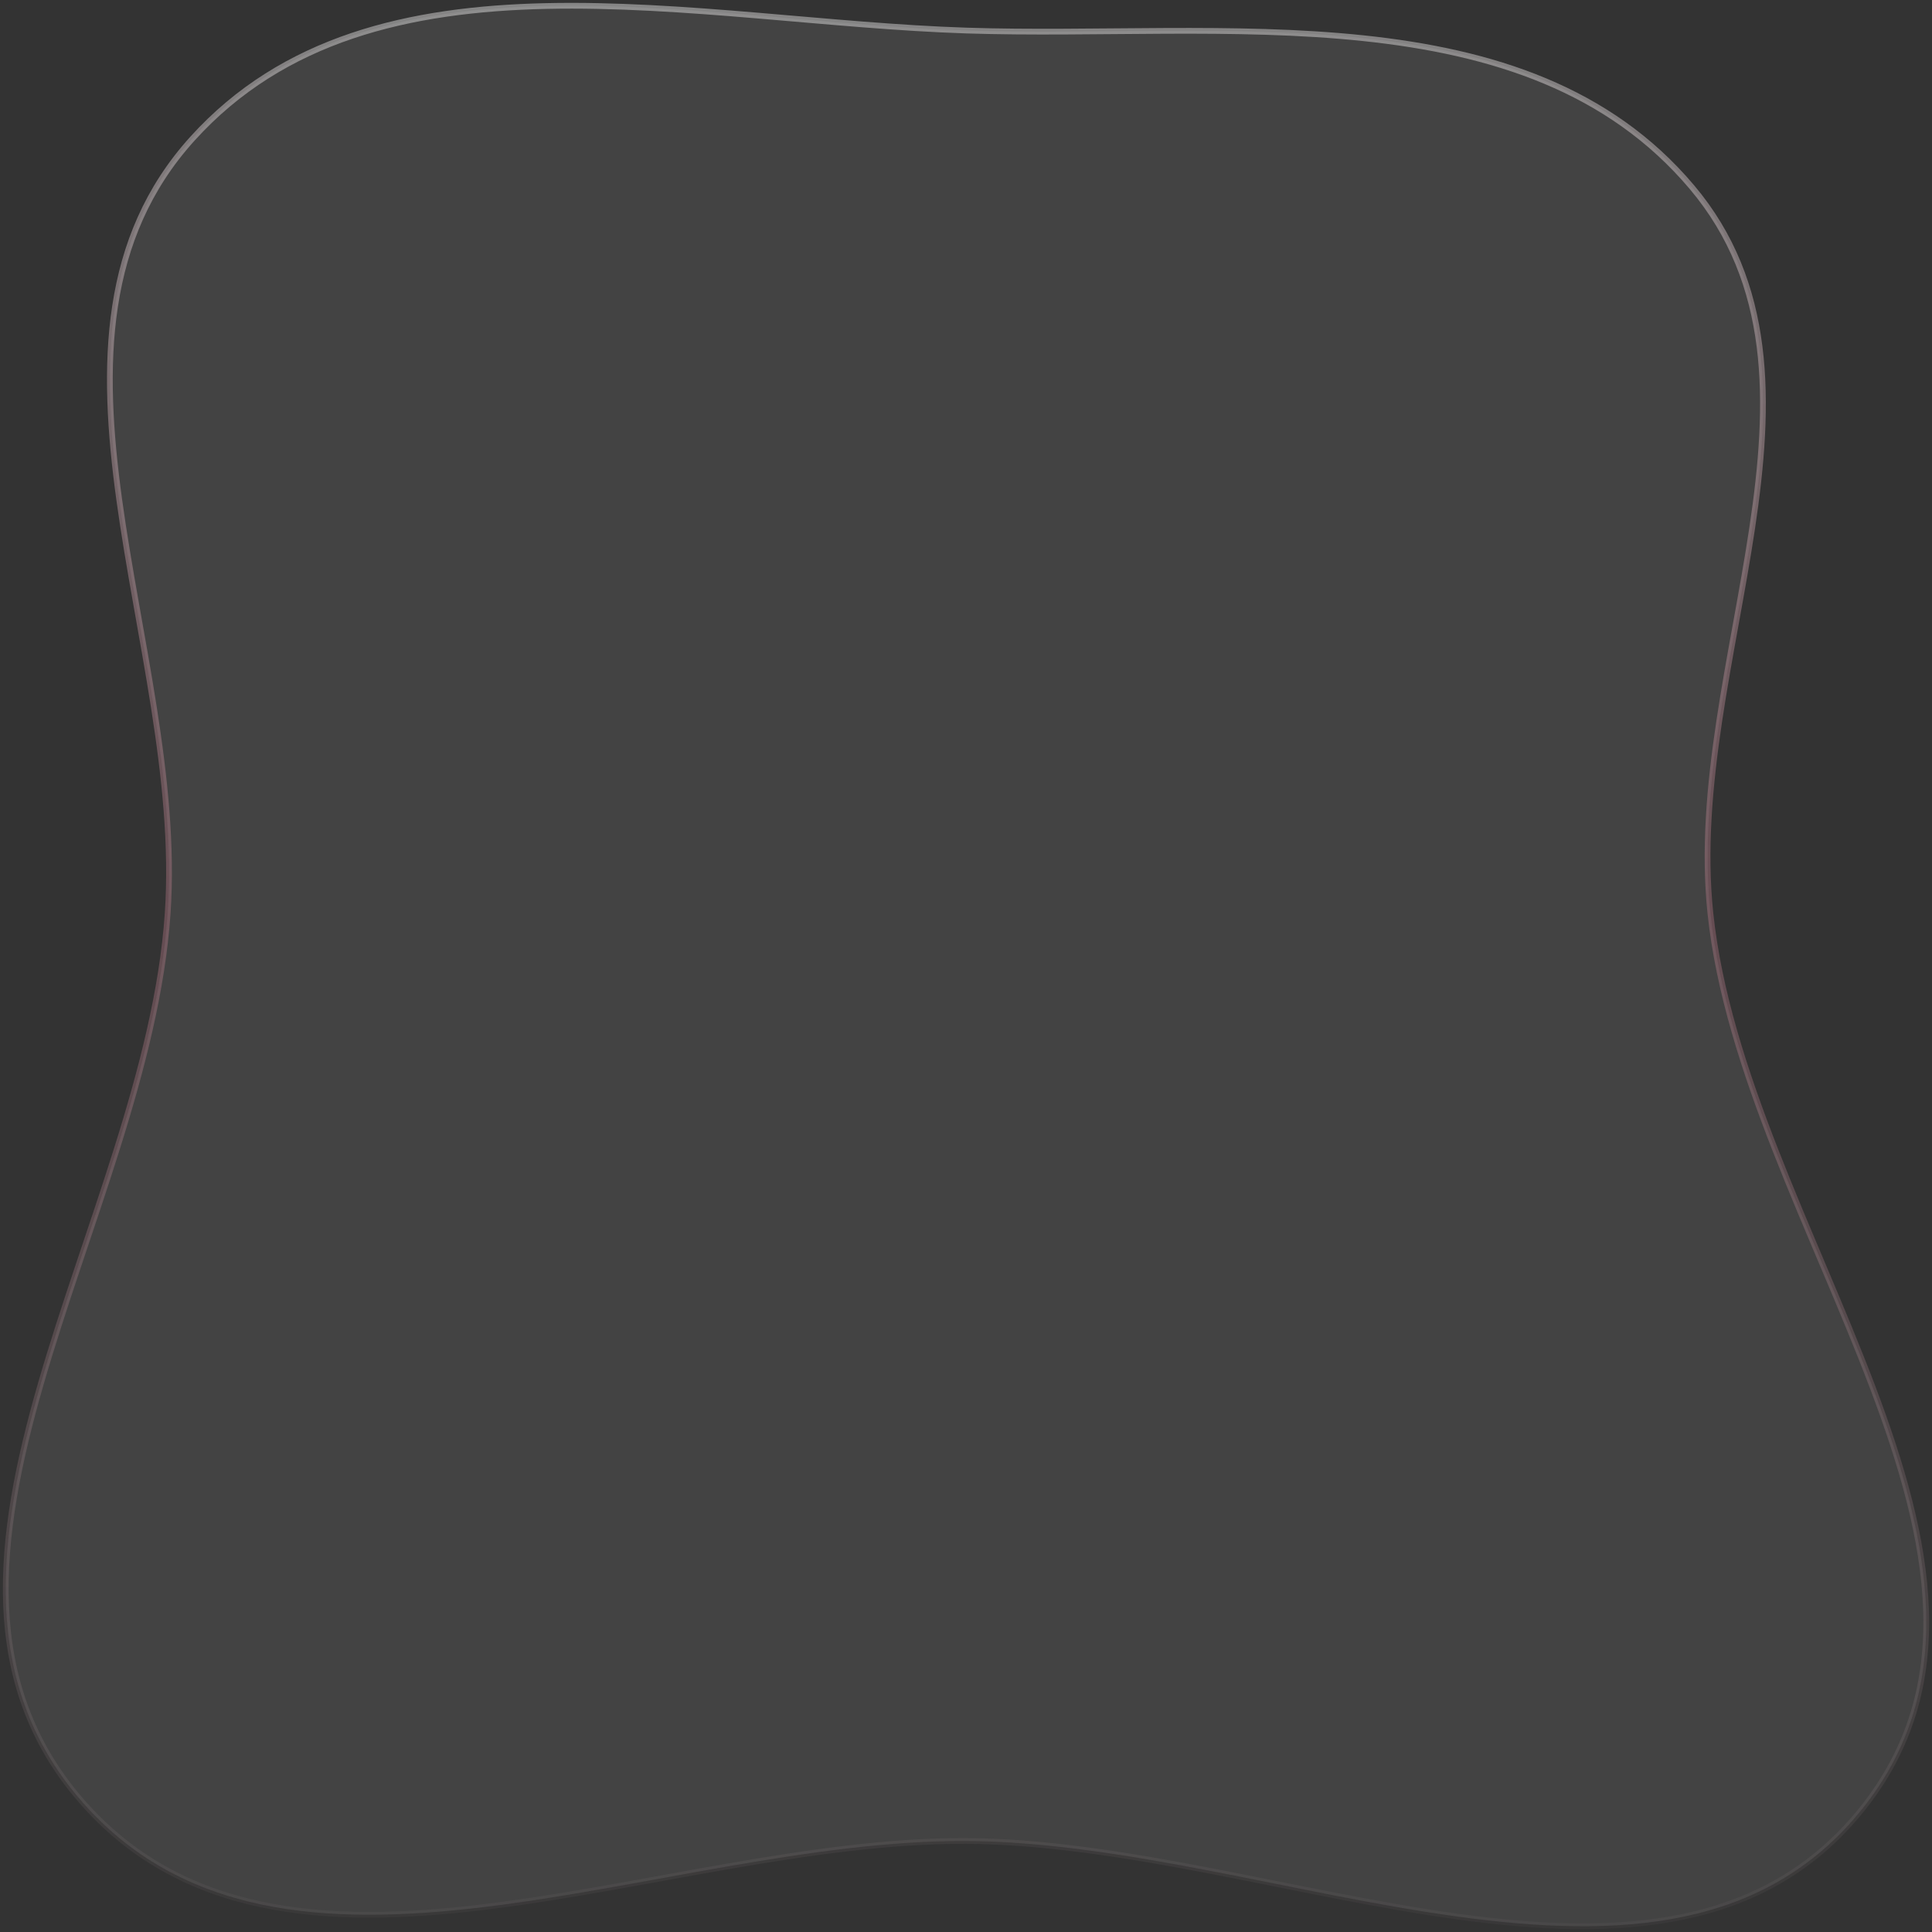 <svg width="336" height="336" viewBox="0 0 336 336" fill="none" xmlns="http://www.w3.org/2000/svg">
<rect x="0" y="0" width="336" height="336" fill="#333333" stroke="none"/>
<path opacity="0.4" fill-rule="evenodd" clip-rule="evenodd" d="M168.072 5.313C212.779 6.758 265.413 -1.659 294.252 32.553C322.451 66.005 292.895 115.279 297.458 158.803C303.169 213.275 358.082 271.922 323.828 314.644C290.032 356.794 222.078 320.461 168.072 320.173C114.614 319.888 48.854 353.52 13.967 312.991C-21.05 272.311 25.548 212.37 29.164 158.803C32.308 112.215 2.14 58.734 33.464 24.121C65.076 -10.809 120.999 3.791 168.072 5.313Z" fill="white" fill-opacity="0.2" stroke="url(#paint0_linear_62_56)"/>
<defs>
<linearGradient id="paint0_linear_62_56" x1="168" y1="1" x2="168" y2="335" gradientUnits="userSpaceOnUse">
<stop stop-color="white"/>
<stop offset="0.473" stop-color="#E18CA0" stop-opacity="0.74"/>
<stop offset="1" stop-color="#FFDFE7" stop-opacity="0.08"/>
</linearGradient>
</defs>
</svg>
